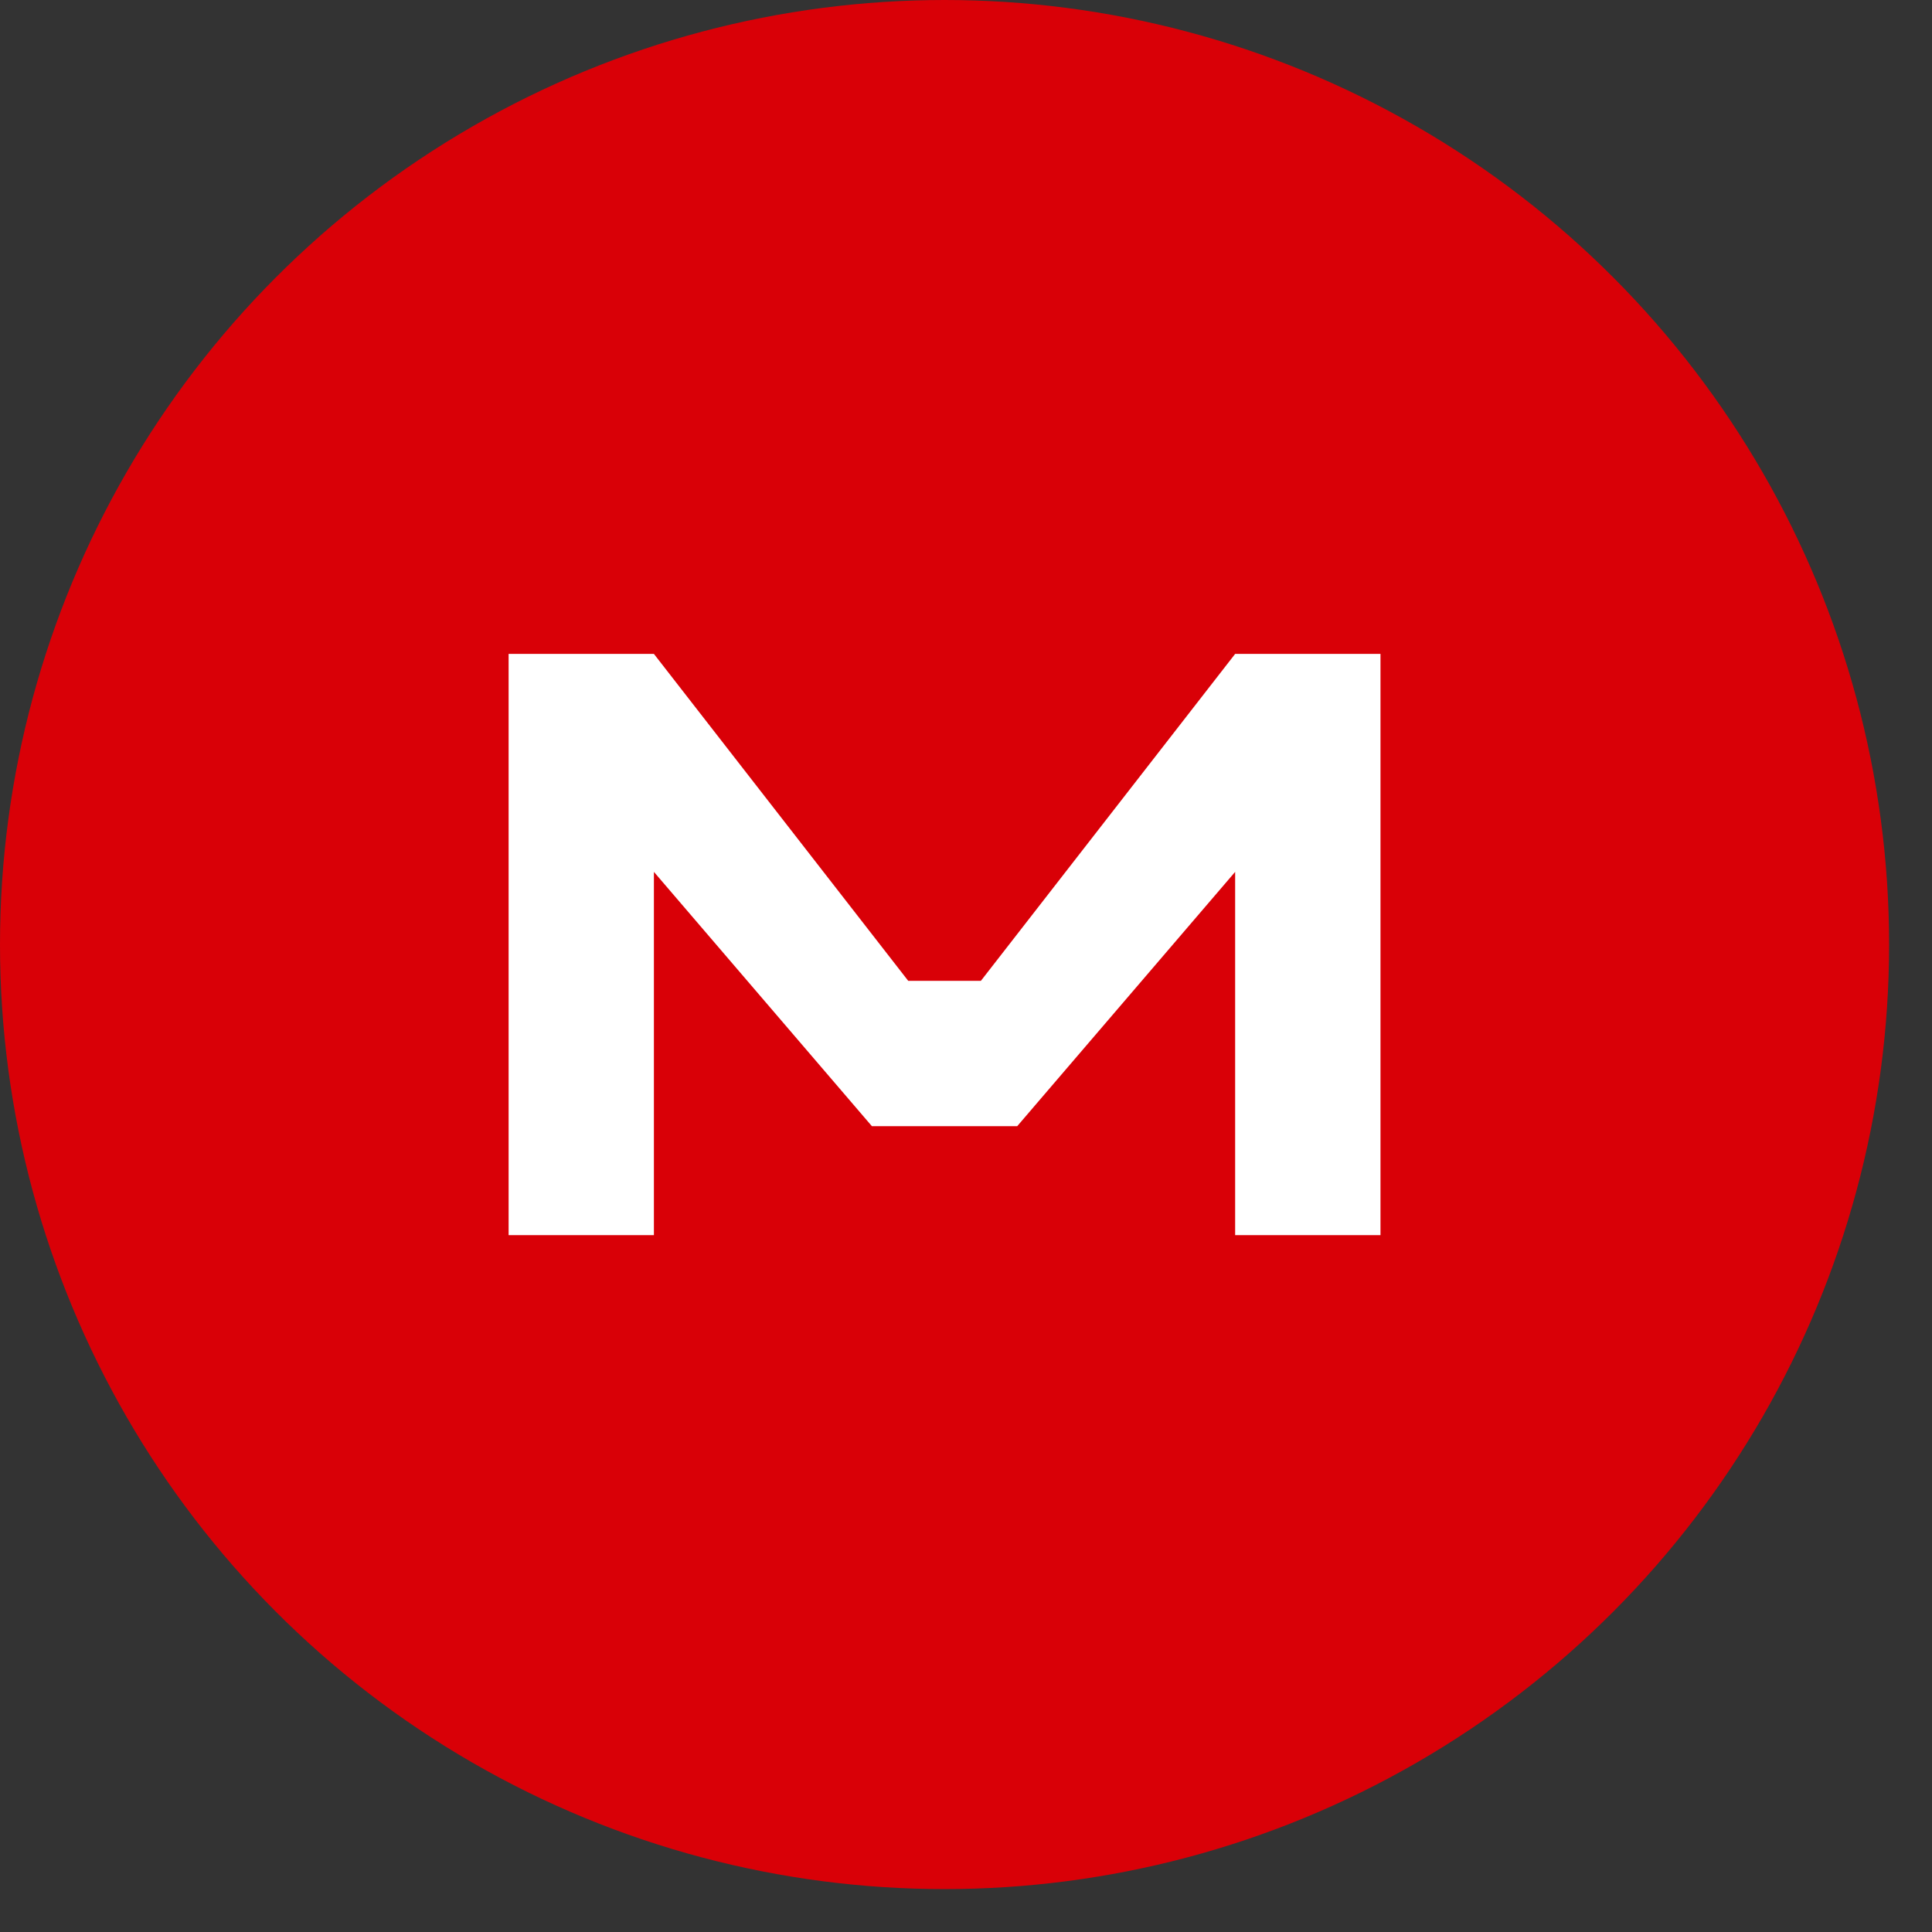 <svg width="39" height="39" viewBox="0 0 39 39" fill="none" xmlns="http://www.w3.org/2000/svg">
<rect x="0" y="0" width="39" height="39" fill="#333333" stroke="none"/>
<circle cx="19.067" cy="19.067" r="19.067" fill="#D90007"/>
<path d="M10.267 13.2V24.933H13.2V17.6L17.6 22.733H20.534L24.933 17.6V24.933H27.867V13.2H24.933L19.8 19.8H18.334L13.2 13.2H10.267Z" fill="white"/>
</svg>
